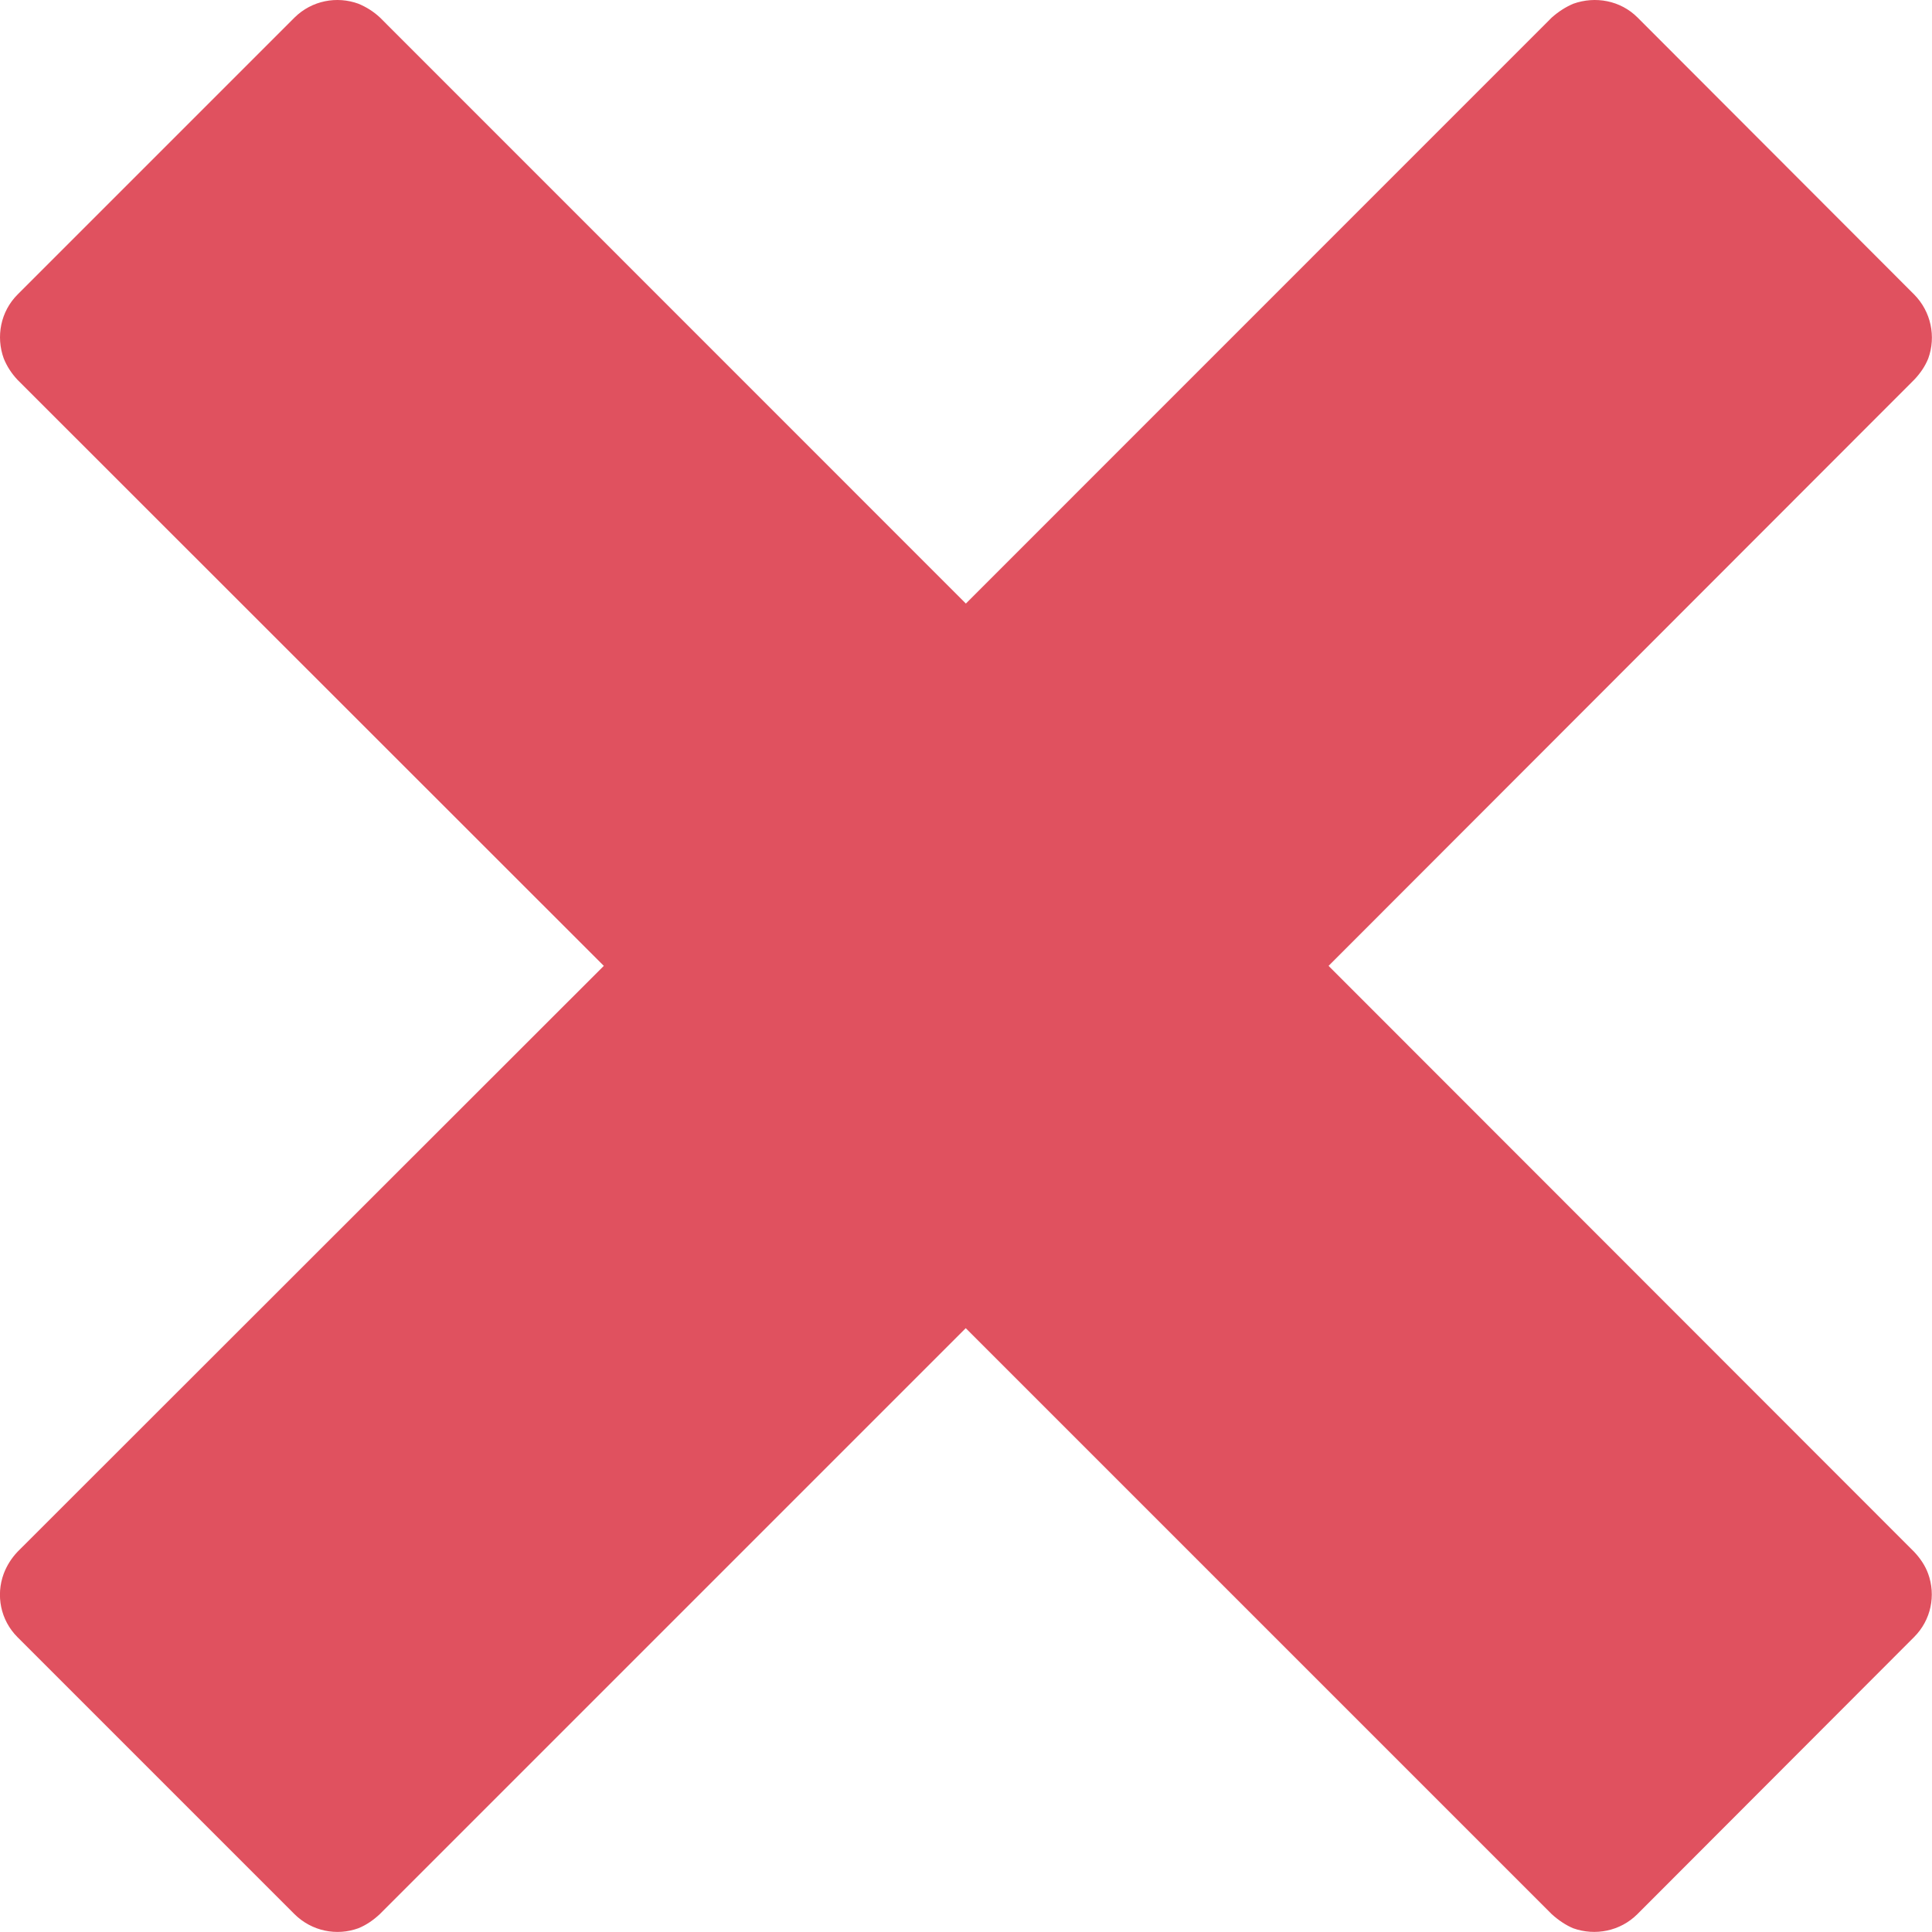 <?xml version="1.0" encoding="utf-8"?>
<!-- Generator: Adobe Illustrator 16.0.0, SVG Export Plug-In . SVG Version: 6.00 Build 0)  -->
<!DOCTYPE svg PUBLIC "-//W3C//DTD SVG 1.1//EN" "http://www.w3.org/Graphics/SVG/1.1/DTD/svg11.dtd">
<svg version="1.1" id="Layer_1" xmlns="http://www.w3.org/2000/svg" xmlns:xlink="http://www.w3.org/1999/xlink" x="0px" y="0px"
	 width="15px" height="15px" viewBox="0 0 15 15" enable-background="new 0 0 15 15" xml:space="preserve">
<path fill="#E0515F" d="M14.861,12.048L14.861,12.048l-4.546-4.549l4.546-4.55l0,0c0.048-0.05,0.086-0.106,0.11-0.166
	c0.061-0.168,0.023-0.363-0.11-0.497l-2.147-2.15c-0.133-0.133-0.328-0.168-0.499-0.107c-0.057,0.024-0.114,0.06-0.167,0.107l0,0
	l-4.549,4.55L2.95,0.136C2.9,0.089,2.843,0.054,2.783,0.029C2.616-0.032,2.422,0.003,2.287,0.136l-2.15,2.15
	C0.003,2.42-0.032,2.615,0.029,2.783c0.024,0.06,0.06,0.116,0.107,0.166l0,0l4.552,4.55l-4.552,4.549l0,0
	c-0.048,0.051-0.083,0.107-0.107,0.17c-0.062,0.167-0.026,0.36,0.107,0.493l2.15,2.15c0.135,0.134,0.329,0.171,0.496,0.11
	c0.06-0.024,0.117-0.063,0.167-0.11l0,0l4.549-4.549l4.549,4.549l0,0c0.053,0.048,0.11,0.086,0.167,0.11
	c0.171,0.061,0.366,0.023,0.499-0.11l2.147-2.15c0.134-0.133,0.171-0.326,0.11-0.493C14.947,12.155,14.909,12.099,14.861,12.048
	L14.861,12.048z M14.861,12.048"/>
</svg>
